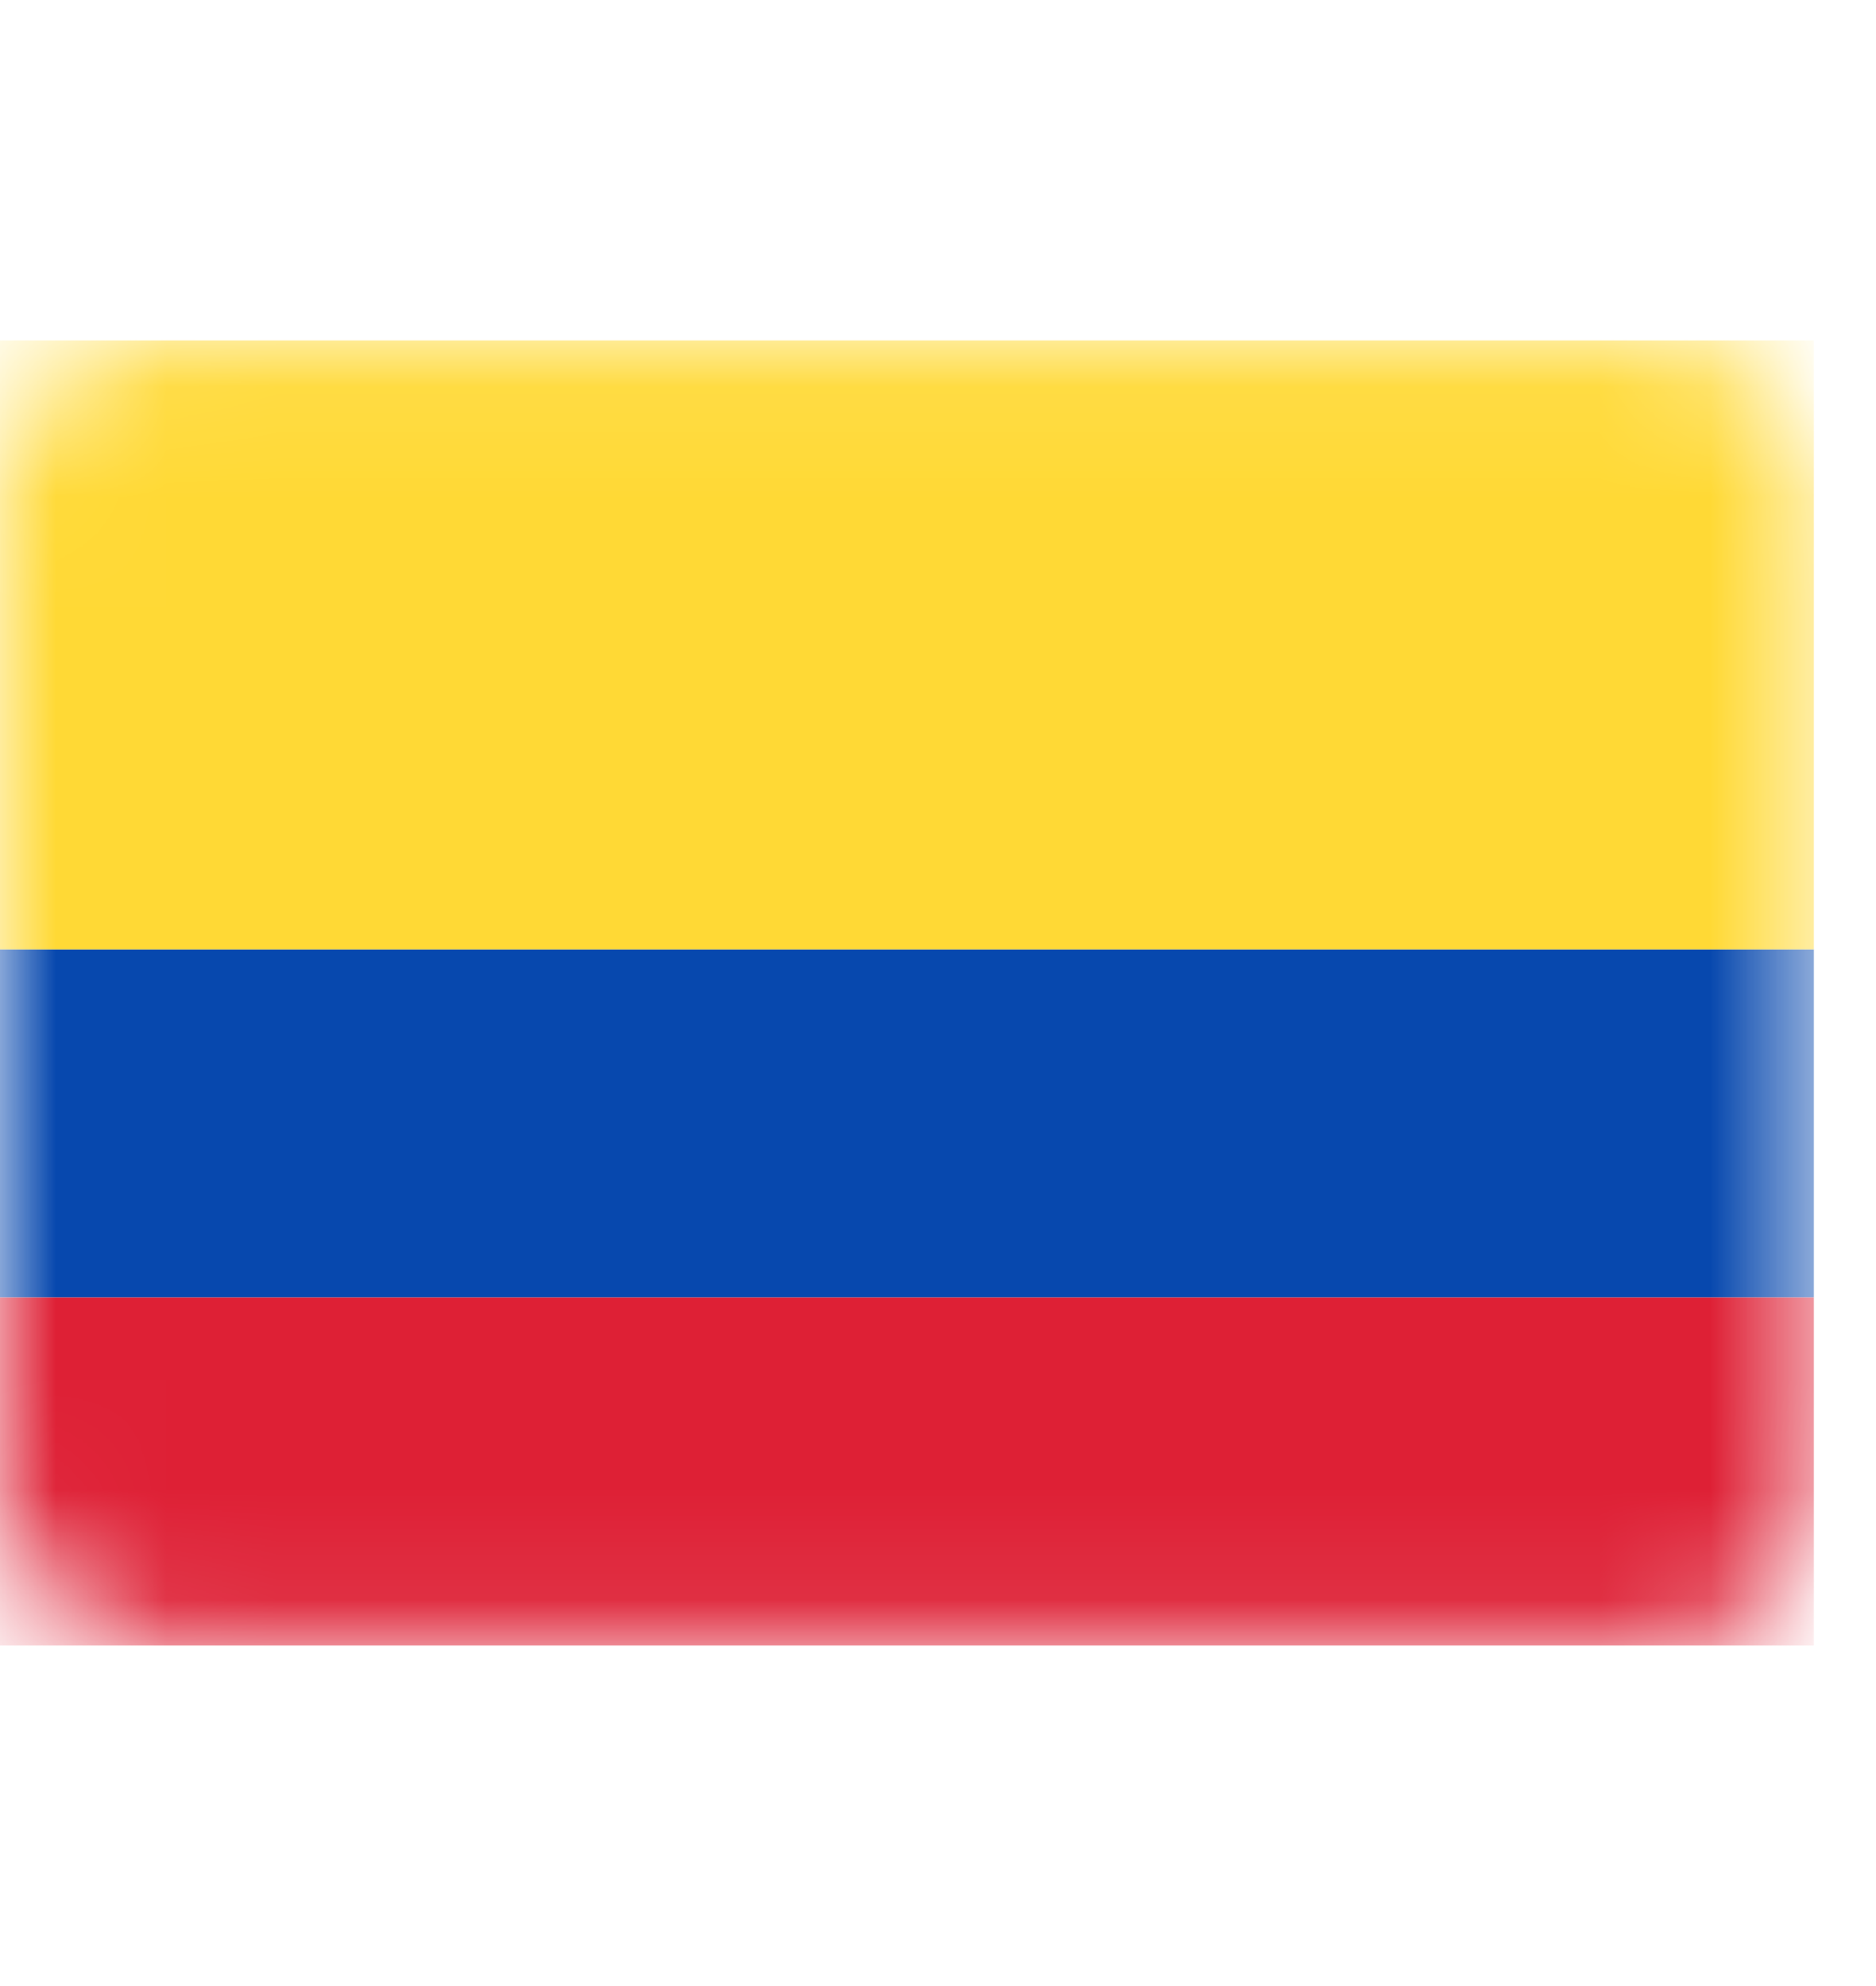 <svg width="17" height="18" viewBox="0 0 17 18" fill="none" xmlns="http://www.w3.org/2000/svg">
<rect y="3.085" width="16.437" height="11.83" rx="1.429" fill="white"/>
<mask id="mask0_19380_36001" style="mask-type:alpha" maskUnits="userSpaceOnUse" x="0" y="3" width="17" height="12">
<rect y="3.085" width="16.437" height="11.83" rx="1.429" fill="white"/>
</mask>
<g mask="url(#mask0_19380_36001)">
<g filter="url(#filter0_d_19380_36001)">
<path fill-rule="evenodd" clip-rule="evenodd" d="M0 11.76H16.437V8.605H0V11.76Z" fill="#0748AE"/>
</g>
<g filter="url(#filter1_d_19380_36001)">
<path fill-rule="evenodd" clip-rule="evenodd" d="M0 14.914H16.437V11.76H0V14.914Z" fill="#DE2035"/>
</g>
<path fill-rule="evenodd" clip-rule="evenodd" d="M0 8.605H16.437V3.085H0V8.605Z" fill="#FFD935"/>
</g>
<defs>
<filter id="filter0_d_19380_36001" x="0" y="8.605" width="16.437" height="3.155" filterUnits="userSpaceOnUse" color-interpolation-filters="sRGB">
<feFlood flood-opacity="0" result="BackgroundImageFix"/>
<feColorMatrix in="SourceAlpha" type="matrix" values="0 0 0 0 0 0 0 0 0 0 0 0 0 0 0 0 0 0 127 0" result="hardAlpha"/>
<feOffset/>
<feColorMatrix type="matrix" values="0 0 0 0 0 0 0 0 0 0 0 0 0 0 0 0 0 0 0.06 0"/>
<feBlend mode="normal" in2="BackgroundImageFix" result="effect1_dropShadow_19380_36001"/>
<feBlend mode="normal" in="SourceGraphic" in2="effect1_dropShadow_19380_36001" result="shape"/>
</filter>
<filter id="filter1_d_19380_36001" x="0" y="11.76" width="16.437" height="3.155" filterUnits="userSpaceOnUse" color-interpolation-filters="sRGB">
<feFlood flood-opacity="0" result="BackgroundImageFix"/>
<feColorMatrix in="SourceAlpha" type="matrix" values="0 0 0 0 0 0 0 0 0 0 0 0 0 0 0 0 0 0 127 0" result="hardAlpha"/>
<feOffset/>
<feColorMatrix type="matrix" values="0 0 0 0 0 0 0 0 0 0 0 0 0 0 0 0 0 0 0.06 0"/>
<feBlend mode="normal" in2="BackgroundImageFix" result="effect1_dropShadow_19380_36001"/>
<feBlend mode="normal" in="SourceGraphic" in2="effect1_dropShadow_19380_36001" result="shape"/>
</filter>
</defs>
</svg>
